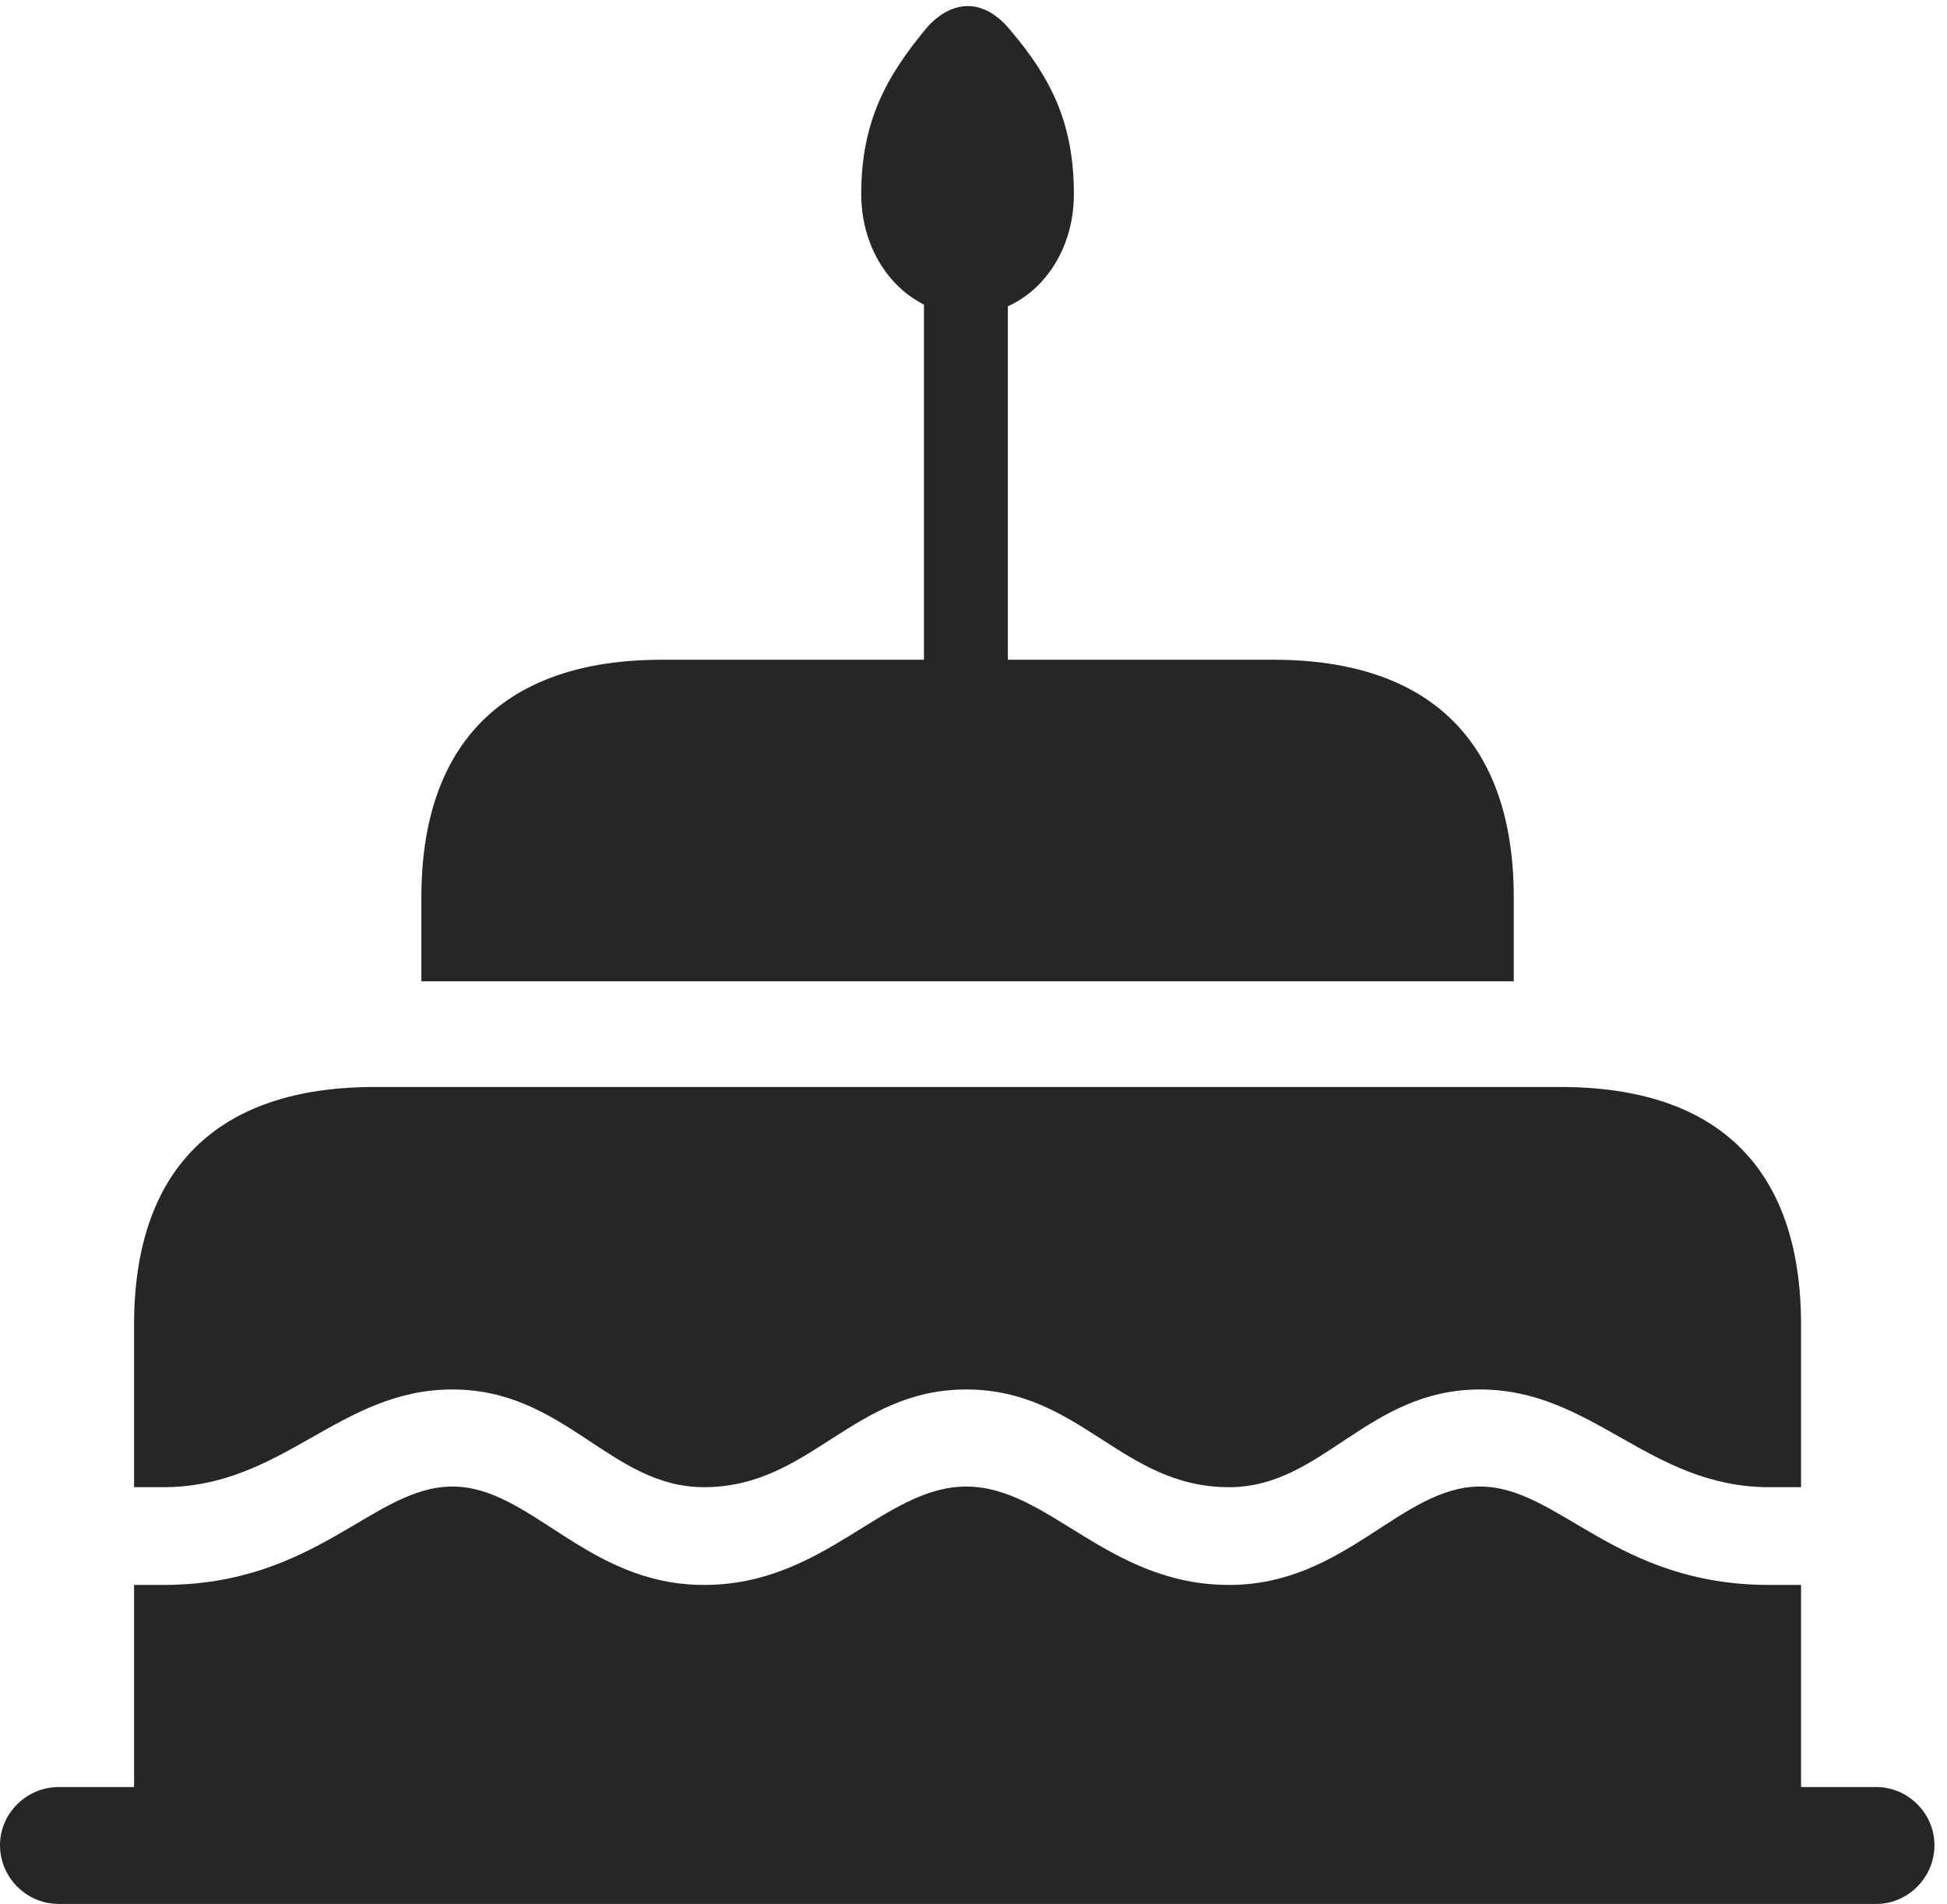 <?xml version="1.0" encoding="UTF-8"?>
<!--Generator: Apple Native CoreSVG 326-->
<!DOCTYPE svg
PUBLIC "-//W3C//DTD SVG 1.1//EN"
       "http://www.w3.org/Graphics/SVG/1.1/DTD/svg11.dtd">
<svg version="1.1" xmlns="http://www.w3.org/2000/svg" xmlns:xlink="http://www.w3.org/1999/xlink" viewBox="0 0 57.578 56.309">
 <g>
  <rect height="56.309" opacity="0" width="57.578" x="0" y="0"/>
  <path d="M28.613 9.316C30.371 9.316 31.758 7.754 31.758 5.742C31.758 3.691 31.113 2.344 29.883 0.898C29.121-0.039 28.203-0.039 27.441 0.781C26.211 2.246 25.469 3.594 25.469 5.742C25.469 7.754 26.875 9.316 28.613 9.316ZM27.324 20.801L29.805 20.801L29.805 6.934L27.324 6.934ZM12.461 29.023L44.766 29.023L44.766 26.543C44.766 21.953 42.305 19.512 37.656 19.512L19.57 19.512C14.941 19.512 12.461 21.953 12.461 26.543ZM3.965 54.785L53.262 54.785L53.262 39.18C53.262 34.57 50.82 32.148 46.152 32.148L11.074 32.148C6.426 32.148 3.965 34.57 3.965 39.18ZM28.574 43.965C26.133 43.965 24.395 46.875 20.82 46.875C17.344 46.875 15.703 43.965 13.379 43.965C11.035 43.965 9.375 46.875 4.824 46.875L3.965 46.875L3.965 43.984L4.824 43.984C8.379 43.984 10.02 41.094 13.379 41.094C16.719 41.094 18.047 43.984 20.82 43.984C23.965 43.984 25.215 41.094 28.574 41.094C31.953 41.094 33.164 43.984 36.348 43.984C39.121 43.984 40.43 41.094 43.77 41.094C47.109 41.094 48.77 43.984 52.324 43.984L53.262 43.984L53.262 46.875L52.324 46.875C47.754 46.875 46.094 43.965 43.77 43.965C41.426 43.965 39.785 46.875 36.348 46.875C32.754 46.875 31.016 43.965 28.574 43.965ZM1.738 56.309L55.488 56.309C56.426 56.309 57.207 55.527 57.207 54.57C57.207 53.633 56.426 52.852 55.488 52.852L1.738 52.852C0.781 52.852 0 53.633 0 54.57C0 55.527 0.781 56.309 1.738 56.309Z" fill="black" fill-opacity="0.85"/>
 </g>
</svg>
